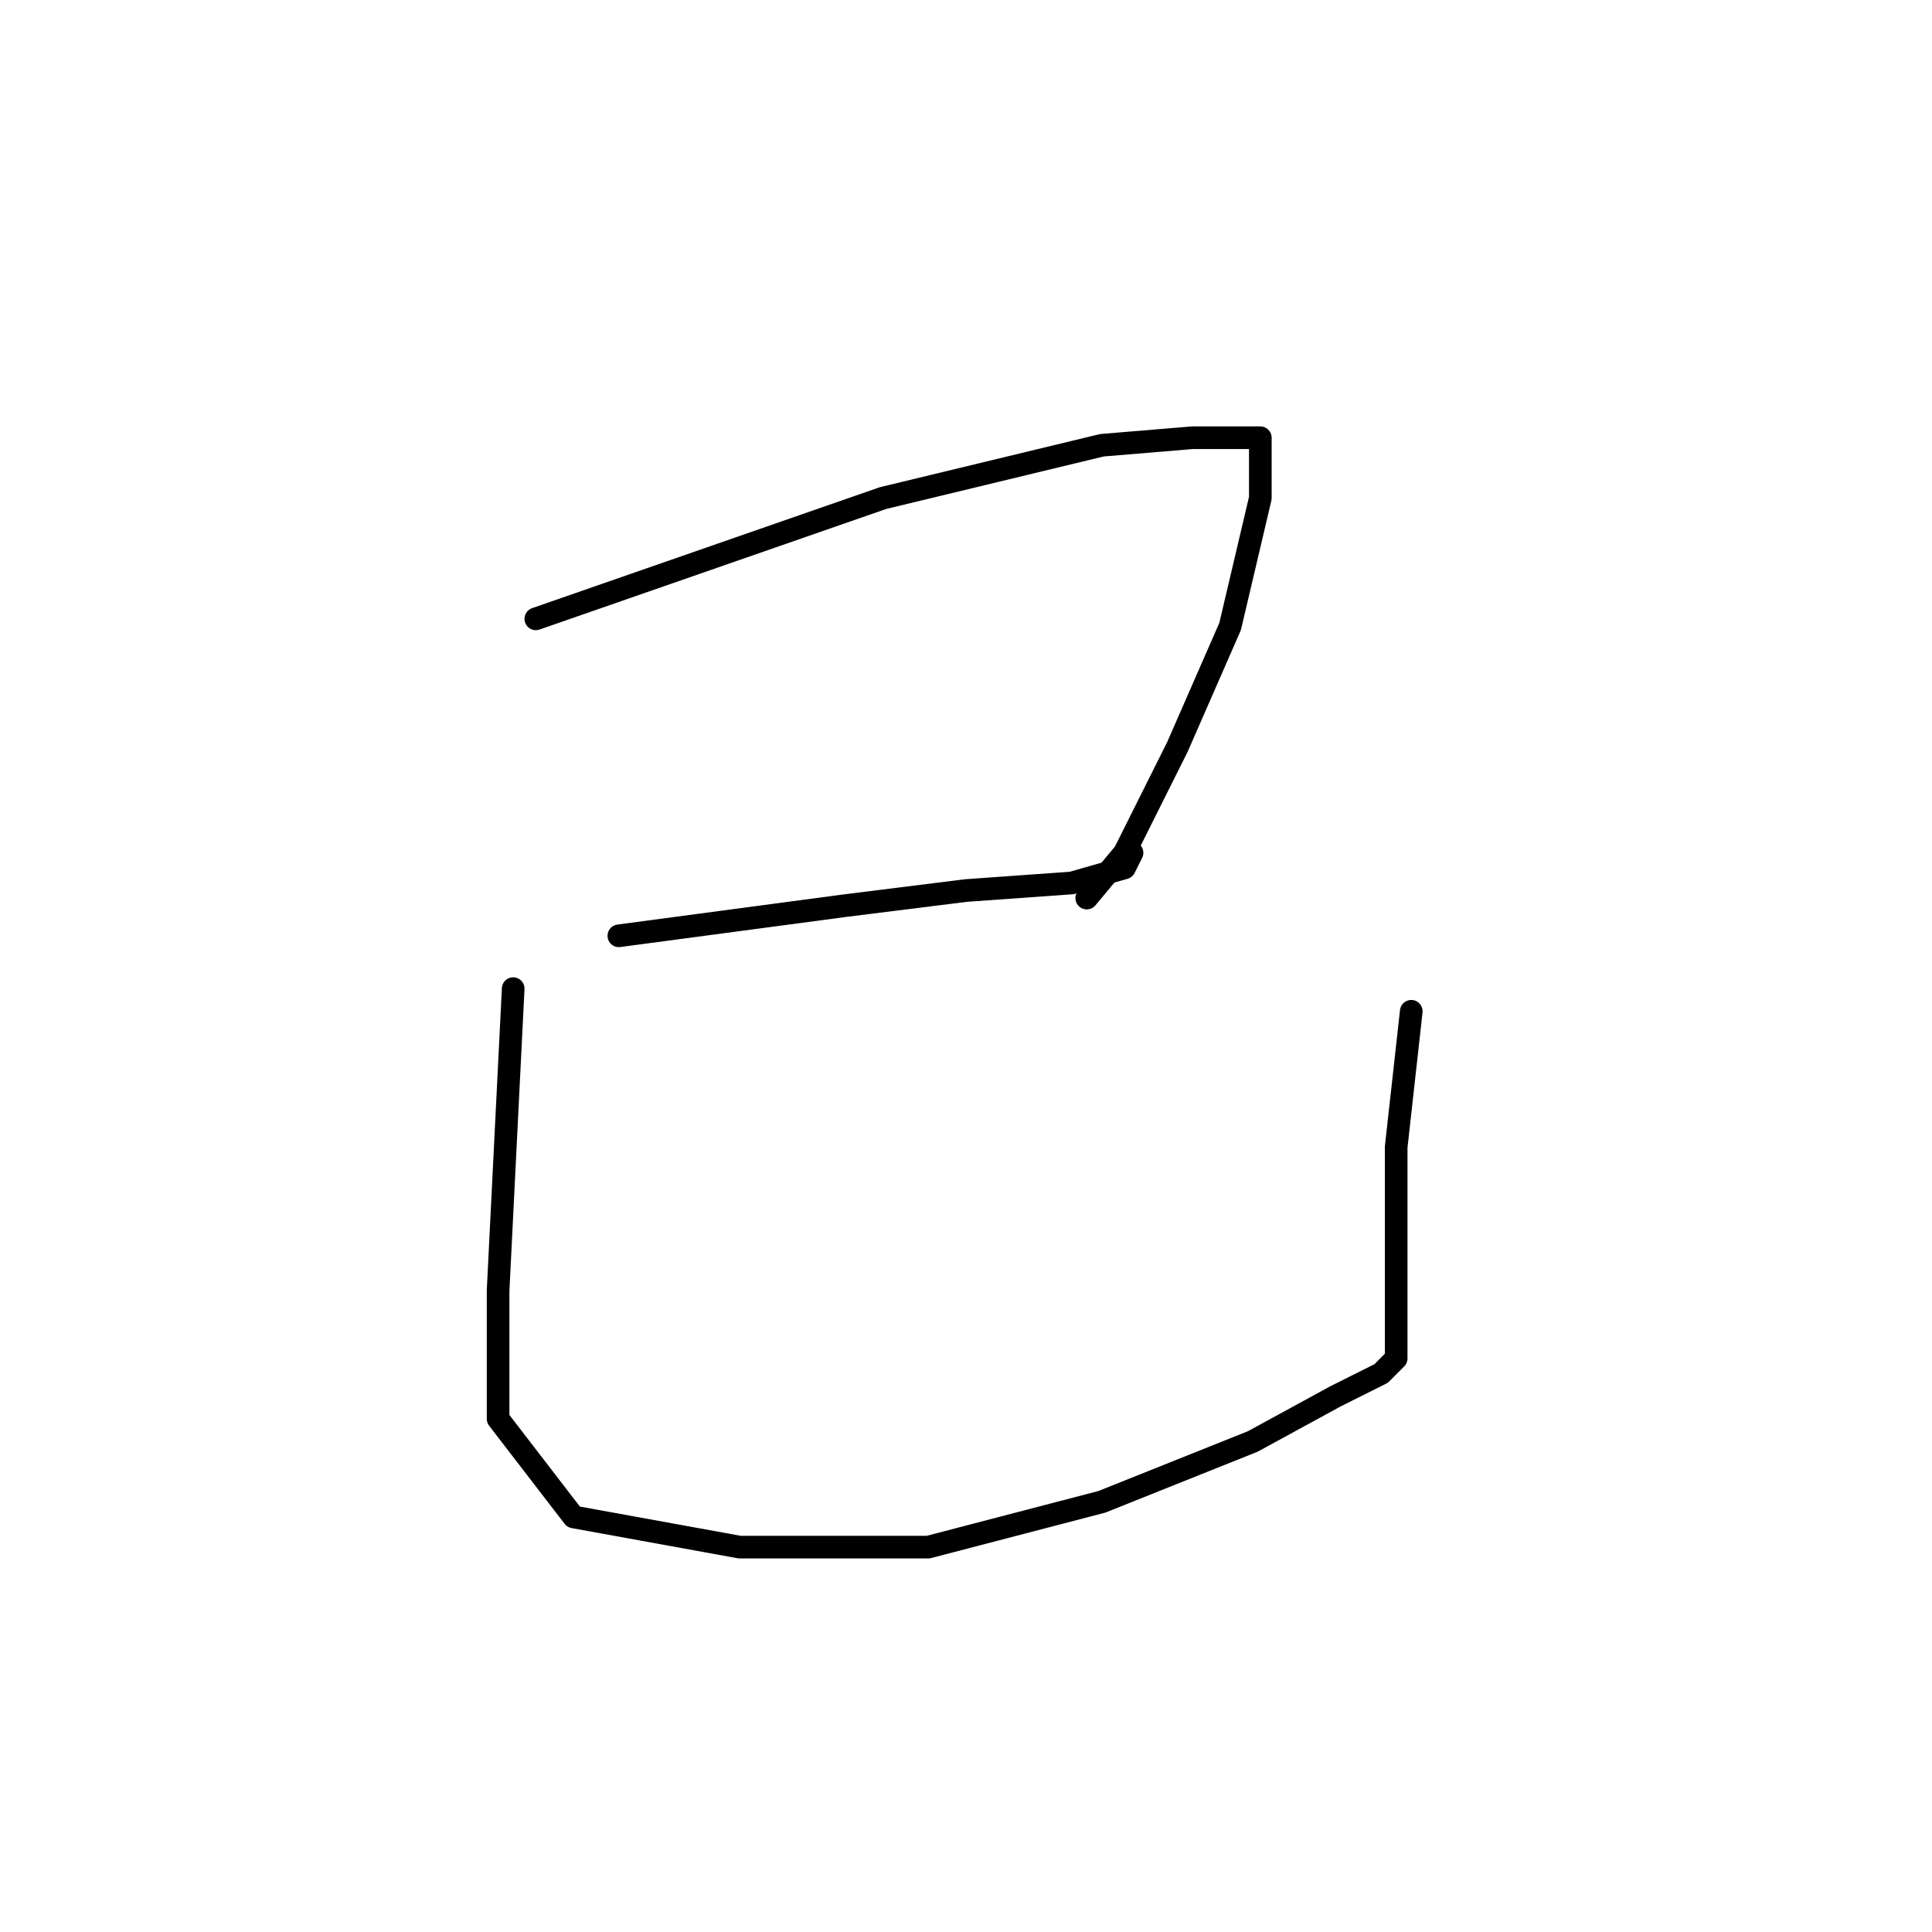 <?xml version="1.0" standalone="no"?>
    <svg width="256" height="256" xmlns="http://www.w3.org/2000/svg" version="1.1">
    <polyline stroke="black" stroke-width="3" stroke-linecap="round" fill="transparent" stroke-linejoin="round" points="71 82 94 74 117 66 146 59 158 58 165 58 167 58 167 66 163 83 156 99 149 113 144 119 144 119 " />
        <polyline stroke="black" stroke-width="3" stroke-linecap="round" fill="transparent" stroke-linejoin="round" points="82 124 97 122 112 120 128 118 142 117 149 115 150 113 150 113 " />
        <polyline stroke="black" stroke-width="3" stroke-linecap="round" fill="transparent" stroke-linejoin="round" points="68 131 67 151 66 171 66 188 76 201 98 205 123 205 146 199 166 191 177 185 183 182 185 180 185 178 185 152 187 134 187 134 " />
        </svg>